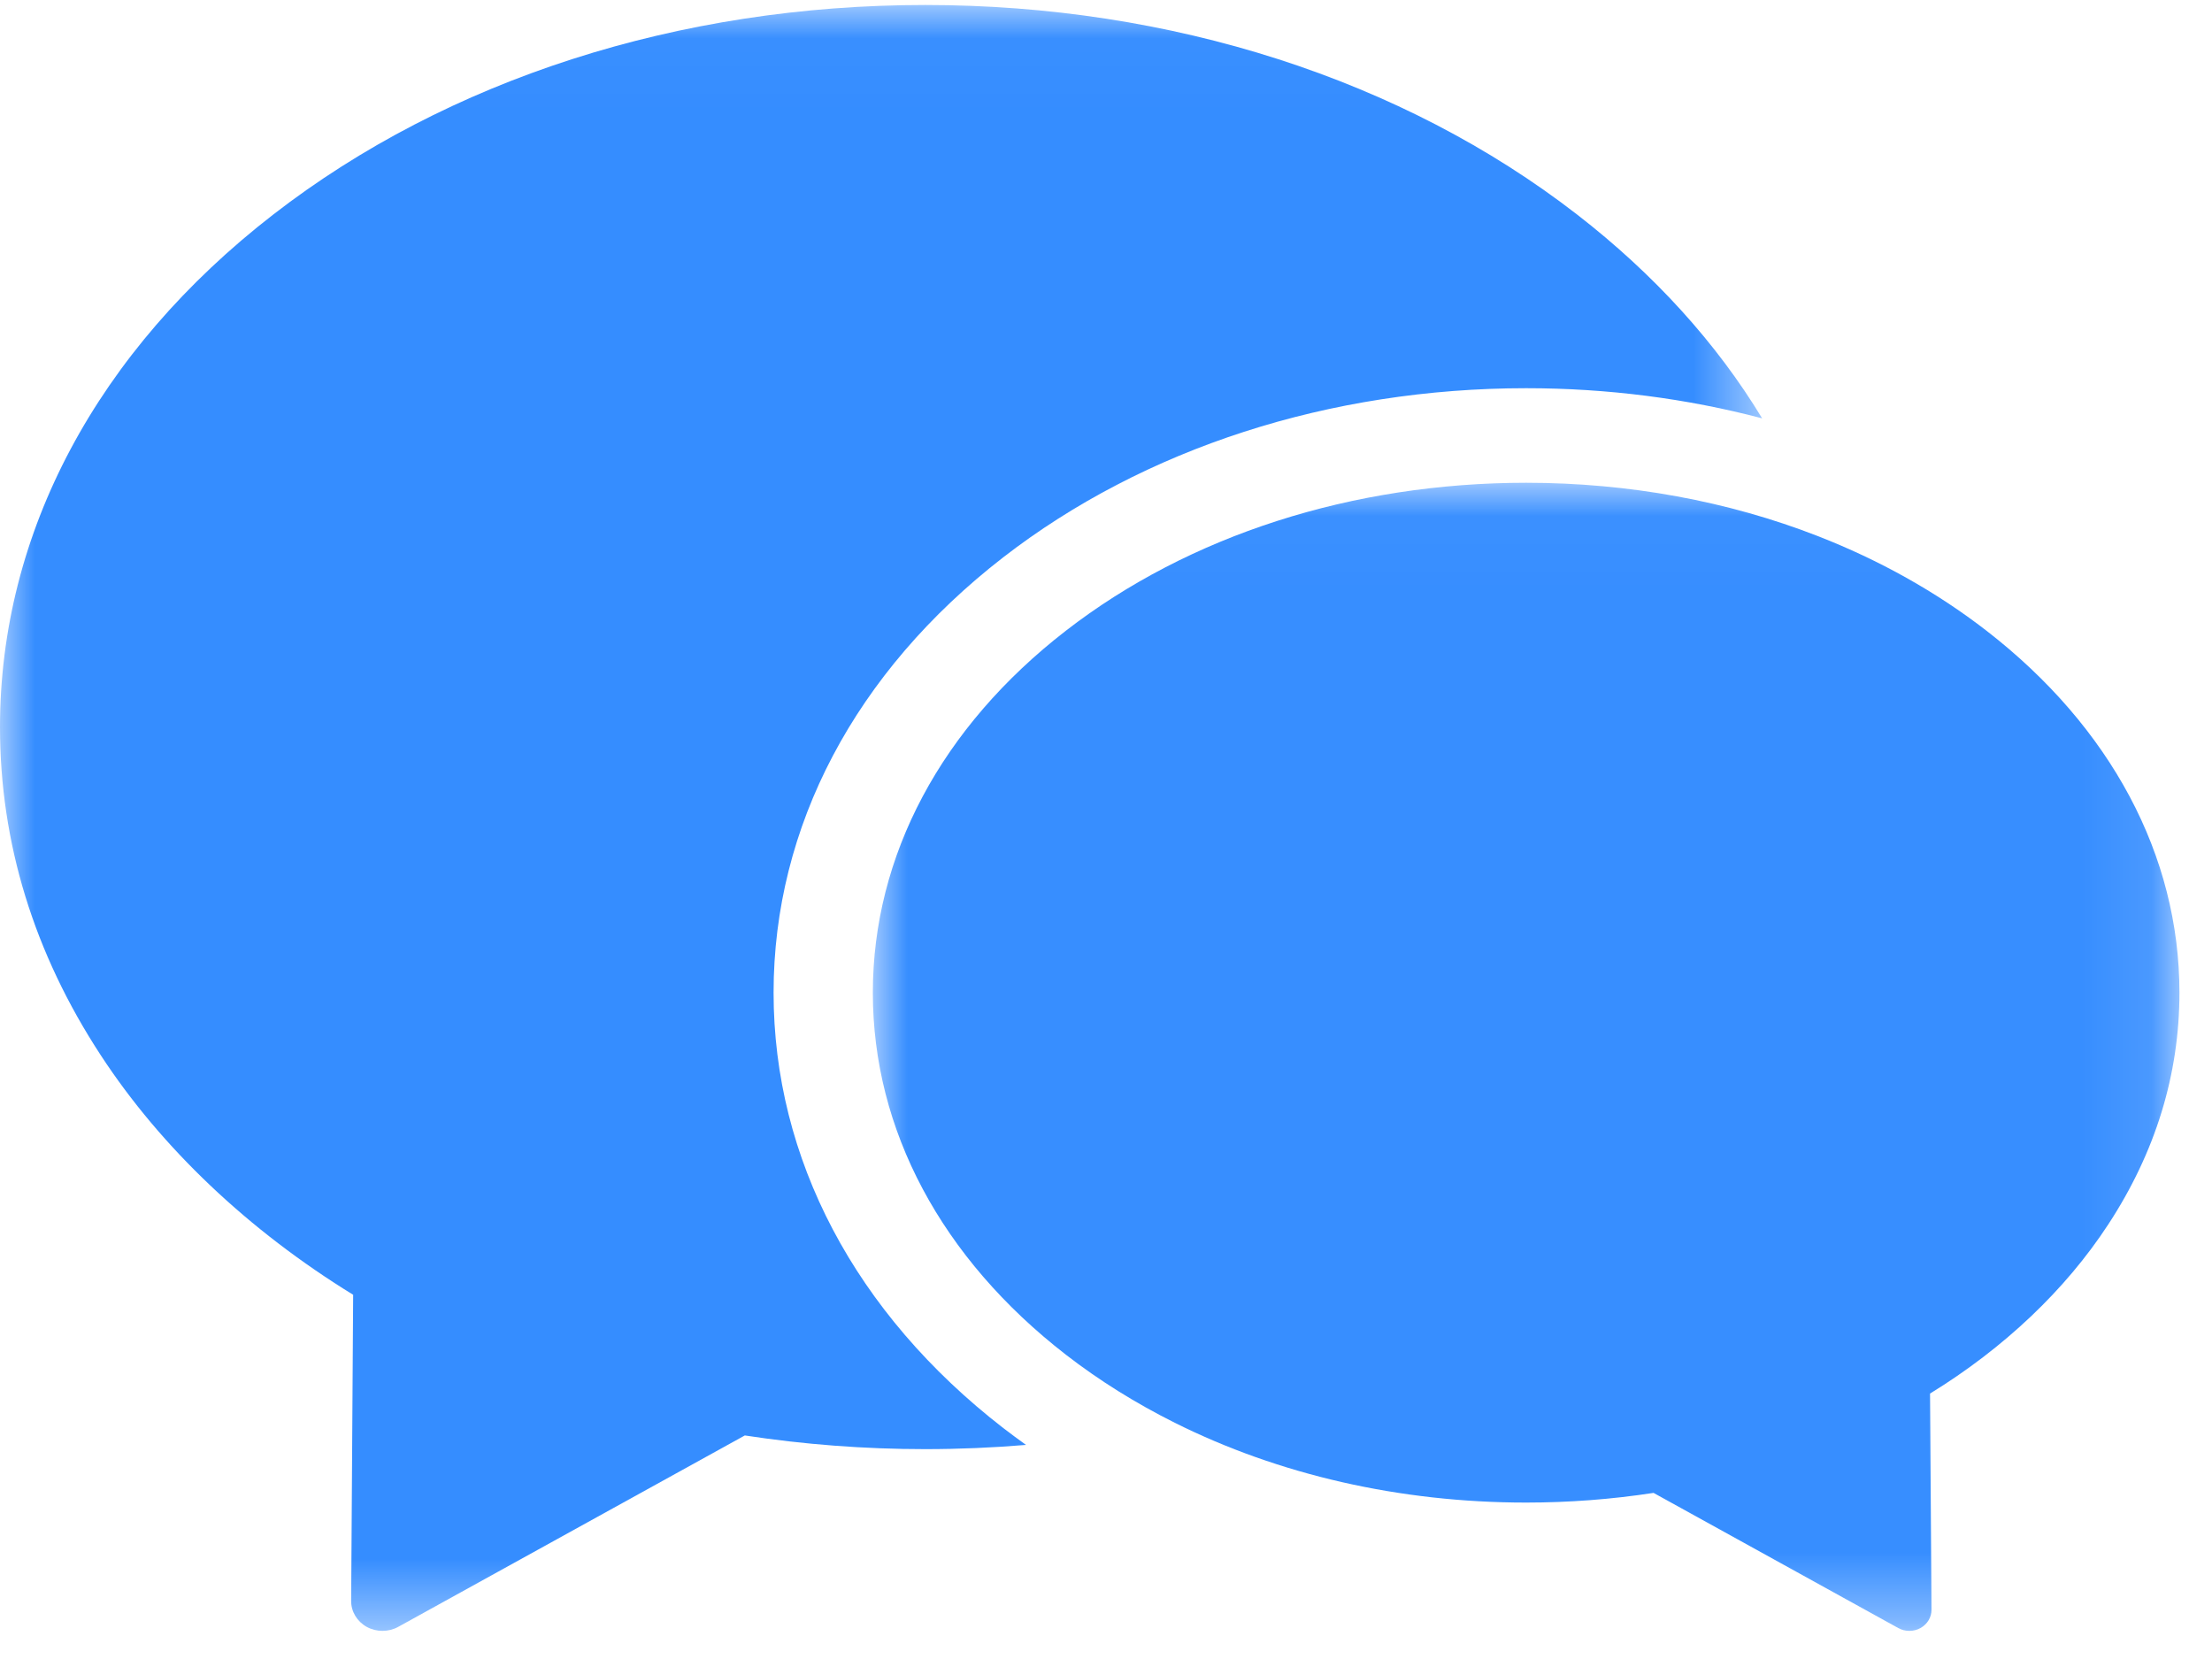 <?xml version="1.0" encoding="UTF-8" standalone="no"?>
<svg width="32px" height="24px" viewBox="0 0 32 24" version="1.1" xmlns="http://www.w3.org/2000/svg" xmlns:xlink="http://www.w3.org/1999/xlink">
    <!-- Generator: Sketch 41 (35326) - http://www.bohemiancoding.com/sketch -->
    <title>Page 1</title>
    <desc>Created with Sketch.</desc>
    <defs>
        <linearGradient x1="0%" y1="-9.291%" x2="84.899%" y2="88.179%" id="linearGradient-1">
            <stop stop-color="#F08D31" offset="0%"></stop>
            <stop stop-color="#EE0E5C" offset="100%"></stop>
        </linearGradient>
        <polygon id="path-2" points="25.492 0.022 7.56071995e-06 0.022 7.56071995e-06 23.543 25.492 23.543 25.492 0.022"></polygon>
        <polygon id="path-4" points="0.001 16.631 18.903 16.631 18.903 8.327 18.903 0.022 0.001 0.022 0.001 16.631"></polygon>
    </defs>
    <g id="Page-1" stroke="none" stroke-width="1" fill="none" fill-rule="evenodd">
        <g id="SignIn-/-Signup-Copy" transform="translate(-106, -398)">
            <g id="Page-1" transform="translate(106, 398)">
                <g id="Group-3" transform="translate(0, 0.05)">
                    <mask id="mask-3" fill="white">
                        <use xlink:href="#path-2"></use>
                    </mask>
                    <g id="Clip-2"></g>
                    <path d="M14.514,8.012 C16.551,6.435 19.237,5.566 22.079,5.566 C23.255,5.566 24.404,5.715 25.492,6.002 C24.836,4.918 23.935,3.921 22.813,3.052 C20.29,1.098 16.941,0.022 13.384,0.022 C9.826,0.022 6.477,1.098 3.955,3.052 C1.404,5.027 7.56071995e-06,7.661 7.56071995e-06,10.468 C7.56071995e-06,12.142 0.491,13.74 1.46,15.219 C2.335,16.556 3.594,17.749 5.109,18.681 L5.08,23.108 C5.078,23.263 5.165,23.407 5.305,23.485 C5.376,23.524 5.454,23.543 5.533,23.543 C5.612,23.543 5.69,23.524 5.761,23.485 L10.775,20.716 C11.631,20.847 12.508,20.914 13.384,20.914 C13.875,20.914 14.362,20.893 14.843,20.853 C14.732,20.773 14.622,20.692 14.514,20.609 C12.371,18.949 11.191,16.712 11.191,14.31 C11.191,11.908 12.371,9.672 14.514,8.012 Z" id="Fill-1" fill="#358DFF" mask="url(#mask-3)"></path>
                </g>
                <g id="Group-6" opacity="0.992" transform="translate(12.626, 6.962)">
                    <mask id="mask-5" fill="white">
                        <use xlink:href="#path-4"></use>
                    </mask>
                    <g id="Clip-5"></g>
                    <path d="M13.671,0.793 C12.377,0.289 10.94,0.022 9.452,0.022 C6.94,0.022 4.575,0.782 2.794,2.162 C0.993,3.556 0.001,5.416 0.001,7.399 C0.001,9.381 0.993,11.241 2.794,12.636 C3.278,13.011 3.806,13.339 4.368,13.62 C5.872,14.372 7.623,14.775 9.452,14.775 C10.071,14.775 10.69,14.728 11.295,14.635 L14.835,16.59 C14.885,16.618 14.94,16.631 14.996,16.631 C15.051,16.631 15.107,16.618 15.157,16.59 C15.256,16.535 15.317,16.434 15.316,16.324 L15.295,13.198 C16.366,12.54 17.254,11.698 17.872,10.753 C18.556,9.709 18.903,8.58 18.903,7.399 C18.903,5.416 17.911,3.556 16.111,2.162 C15.384,1.599 14.561,1.14 13.671,0.793 Z" id="Fill-4" fill="#358DFF" mask="url(#mask-5)"></path>
                </g>
            </g>
        </g>
    </g>
</svg>